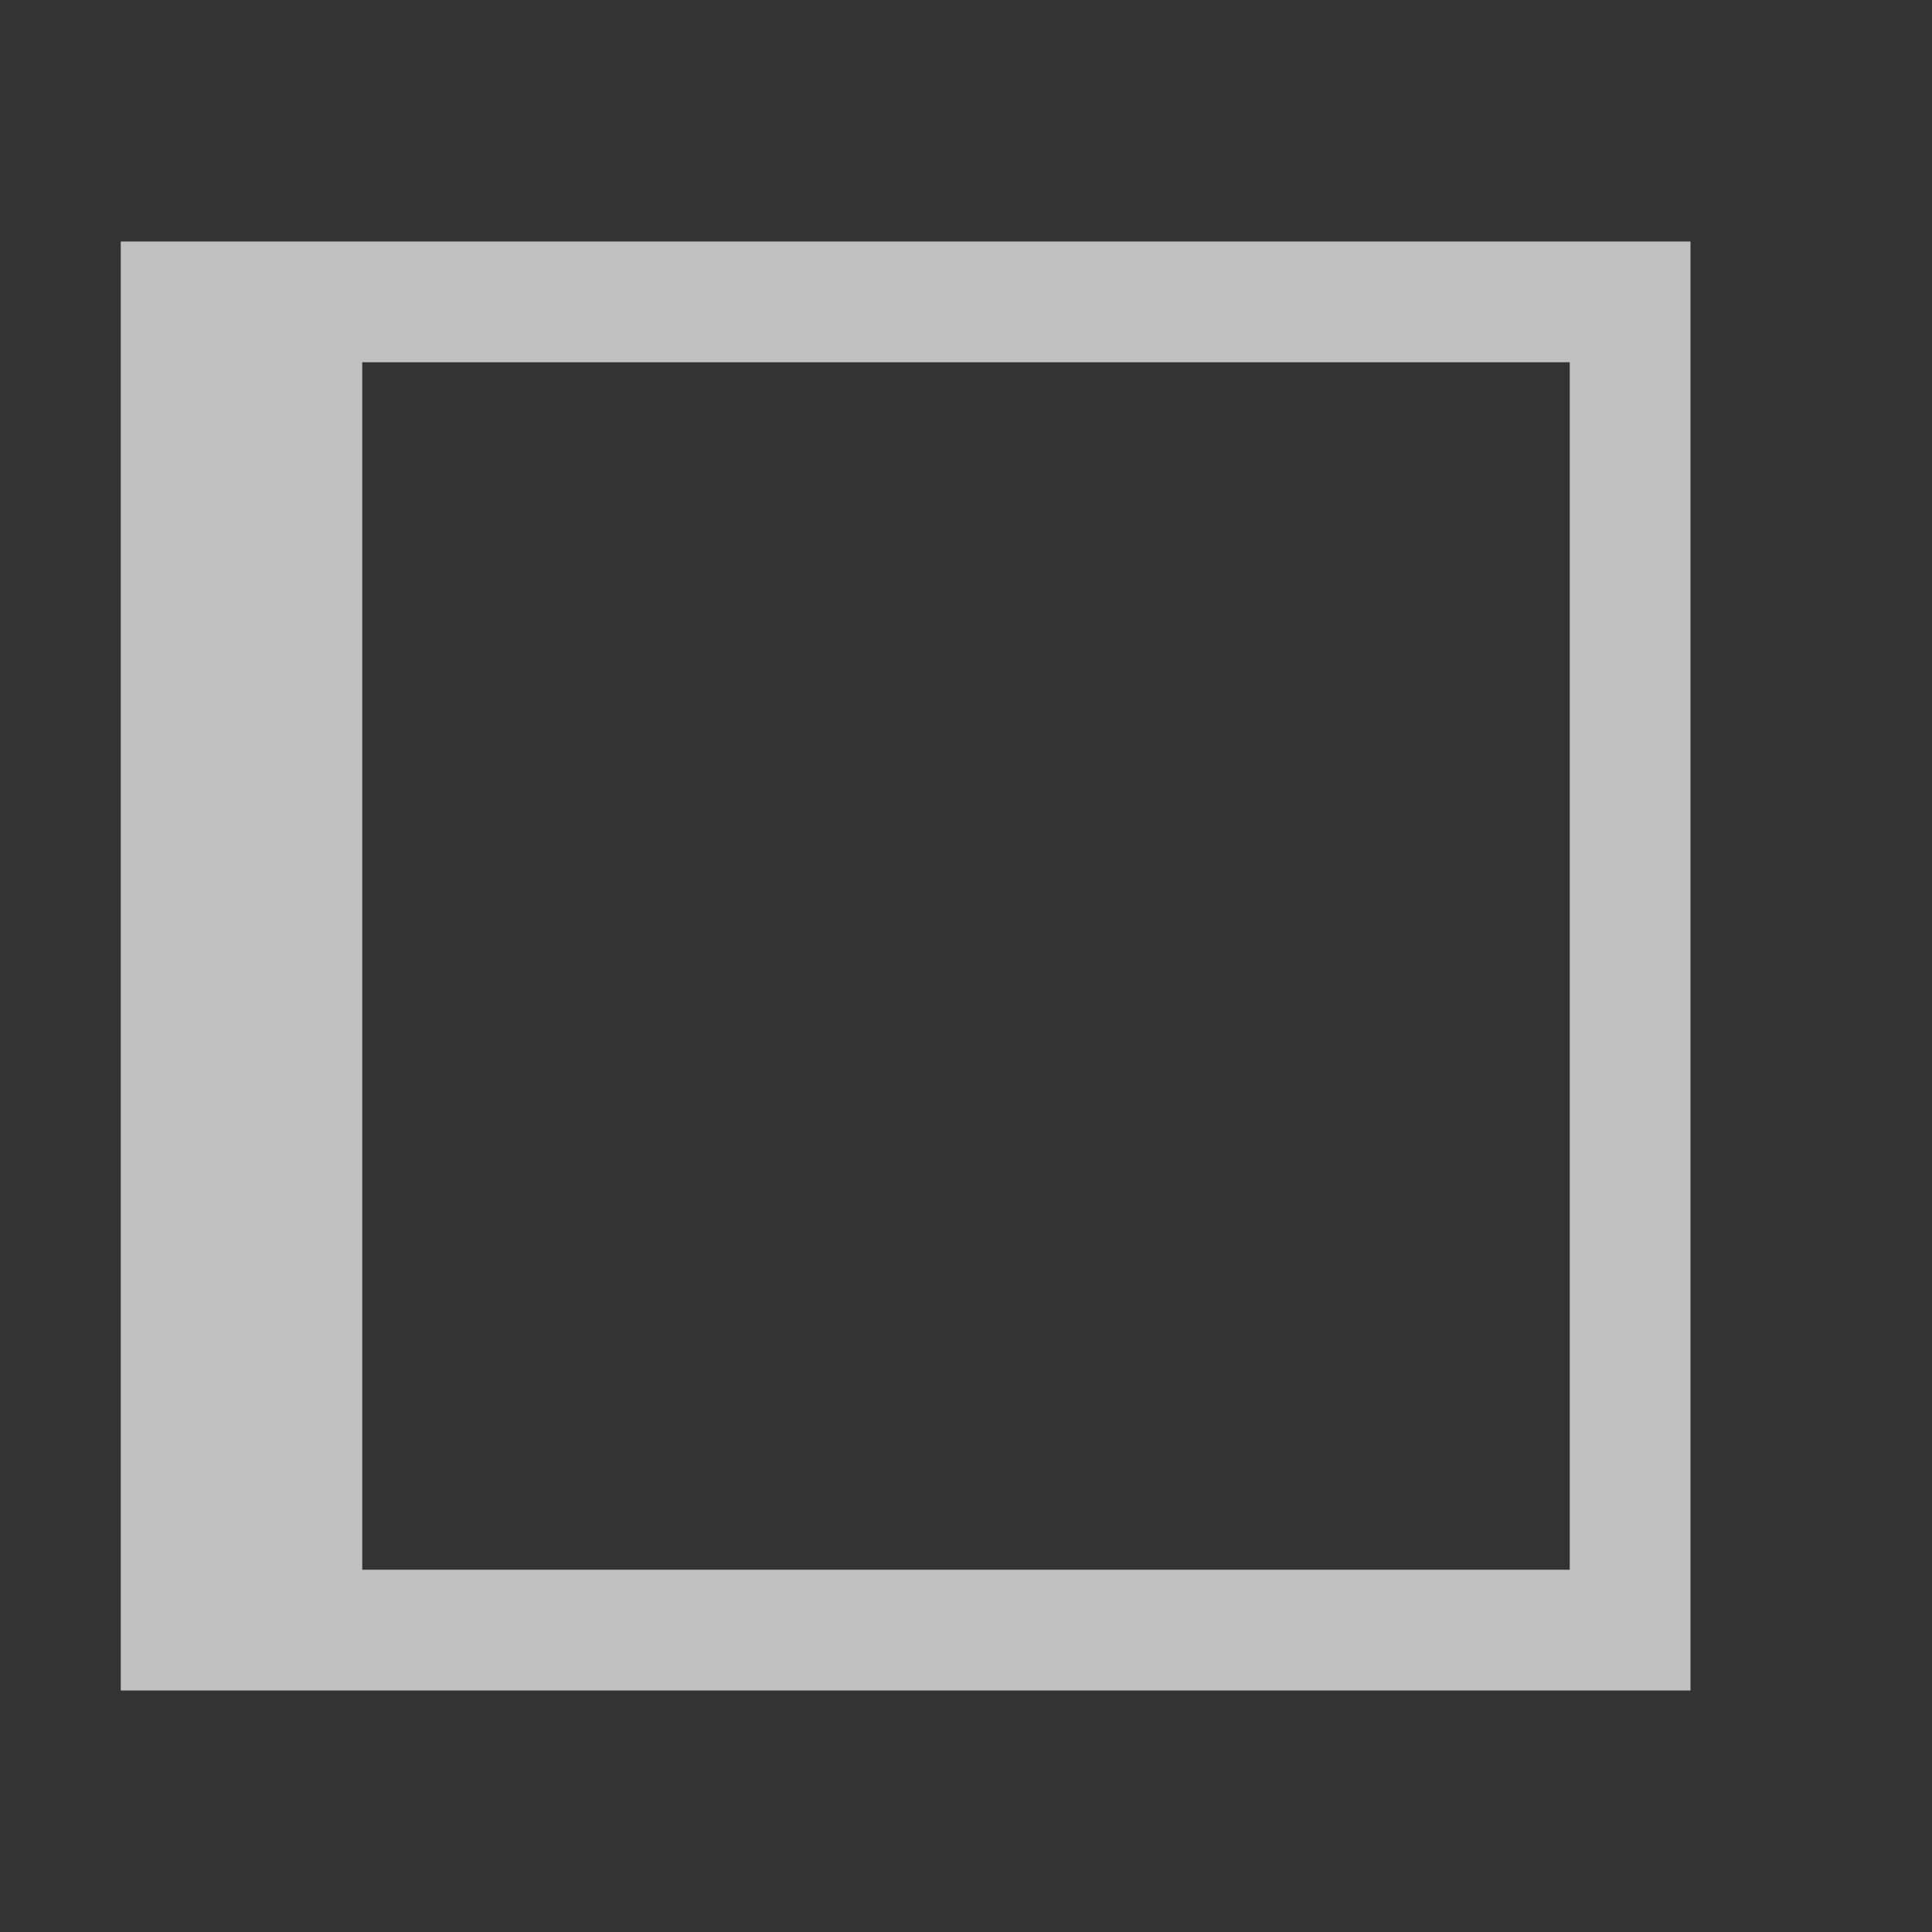<svg xmlns="http://www.w3.org/2000/svg" viewBox="0 0 16 16">
    <rect x="0" y="0" width="16" height="16" fill="#333333" stroke="none"/>
    <path d="M1 2v12h13V2zm2 1h10v10H3z" style="fill:currentColor;fill-opacity:1;stroke:none;color:#fdfdfd;opacity:.7"/>
</svg>
